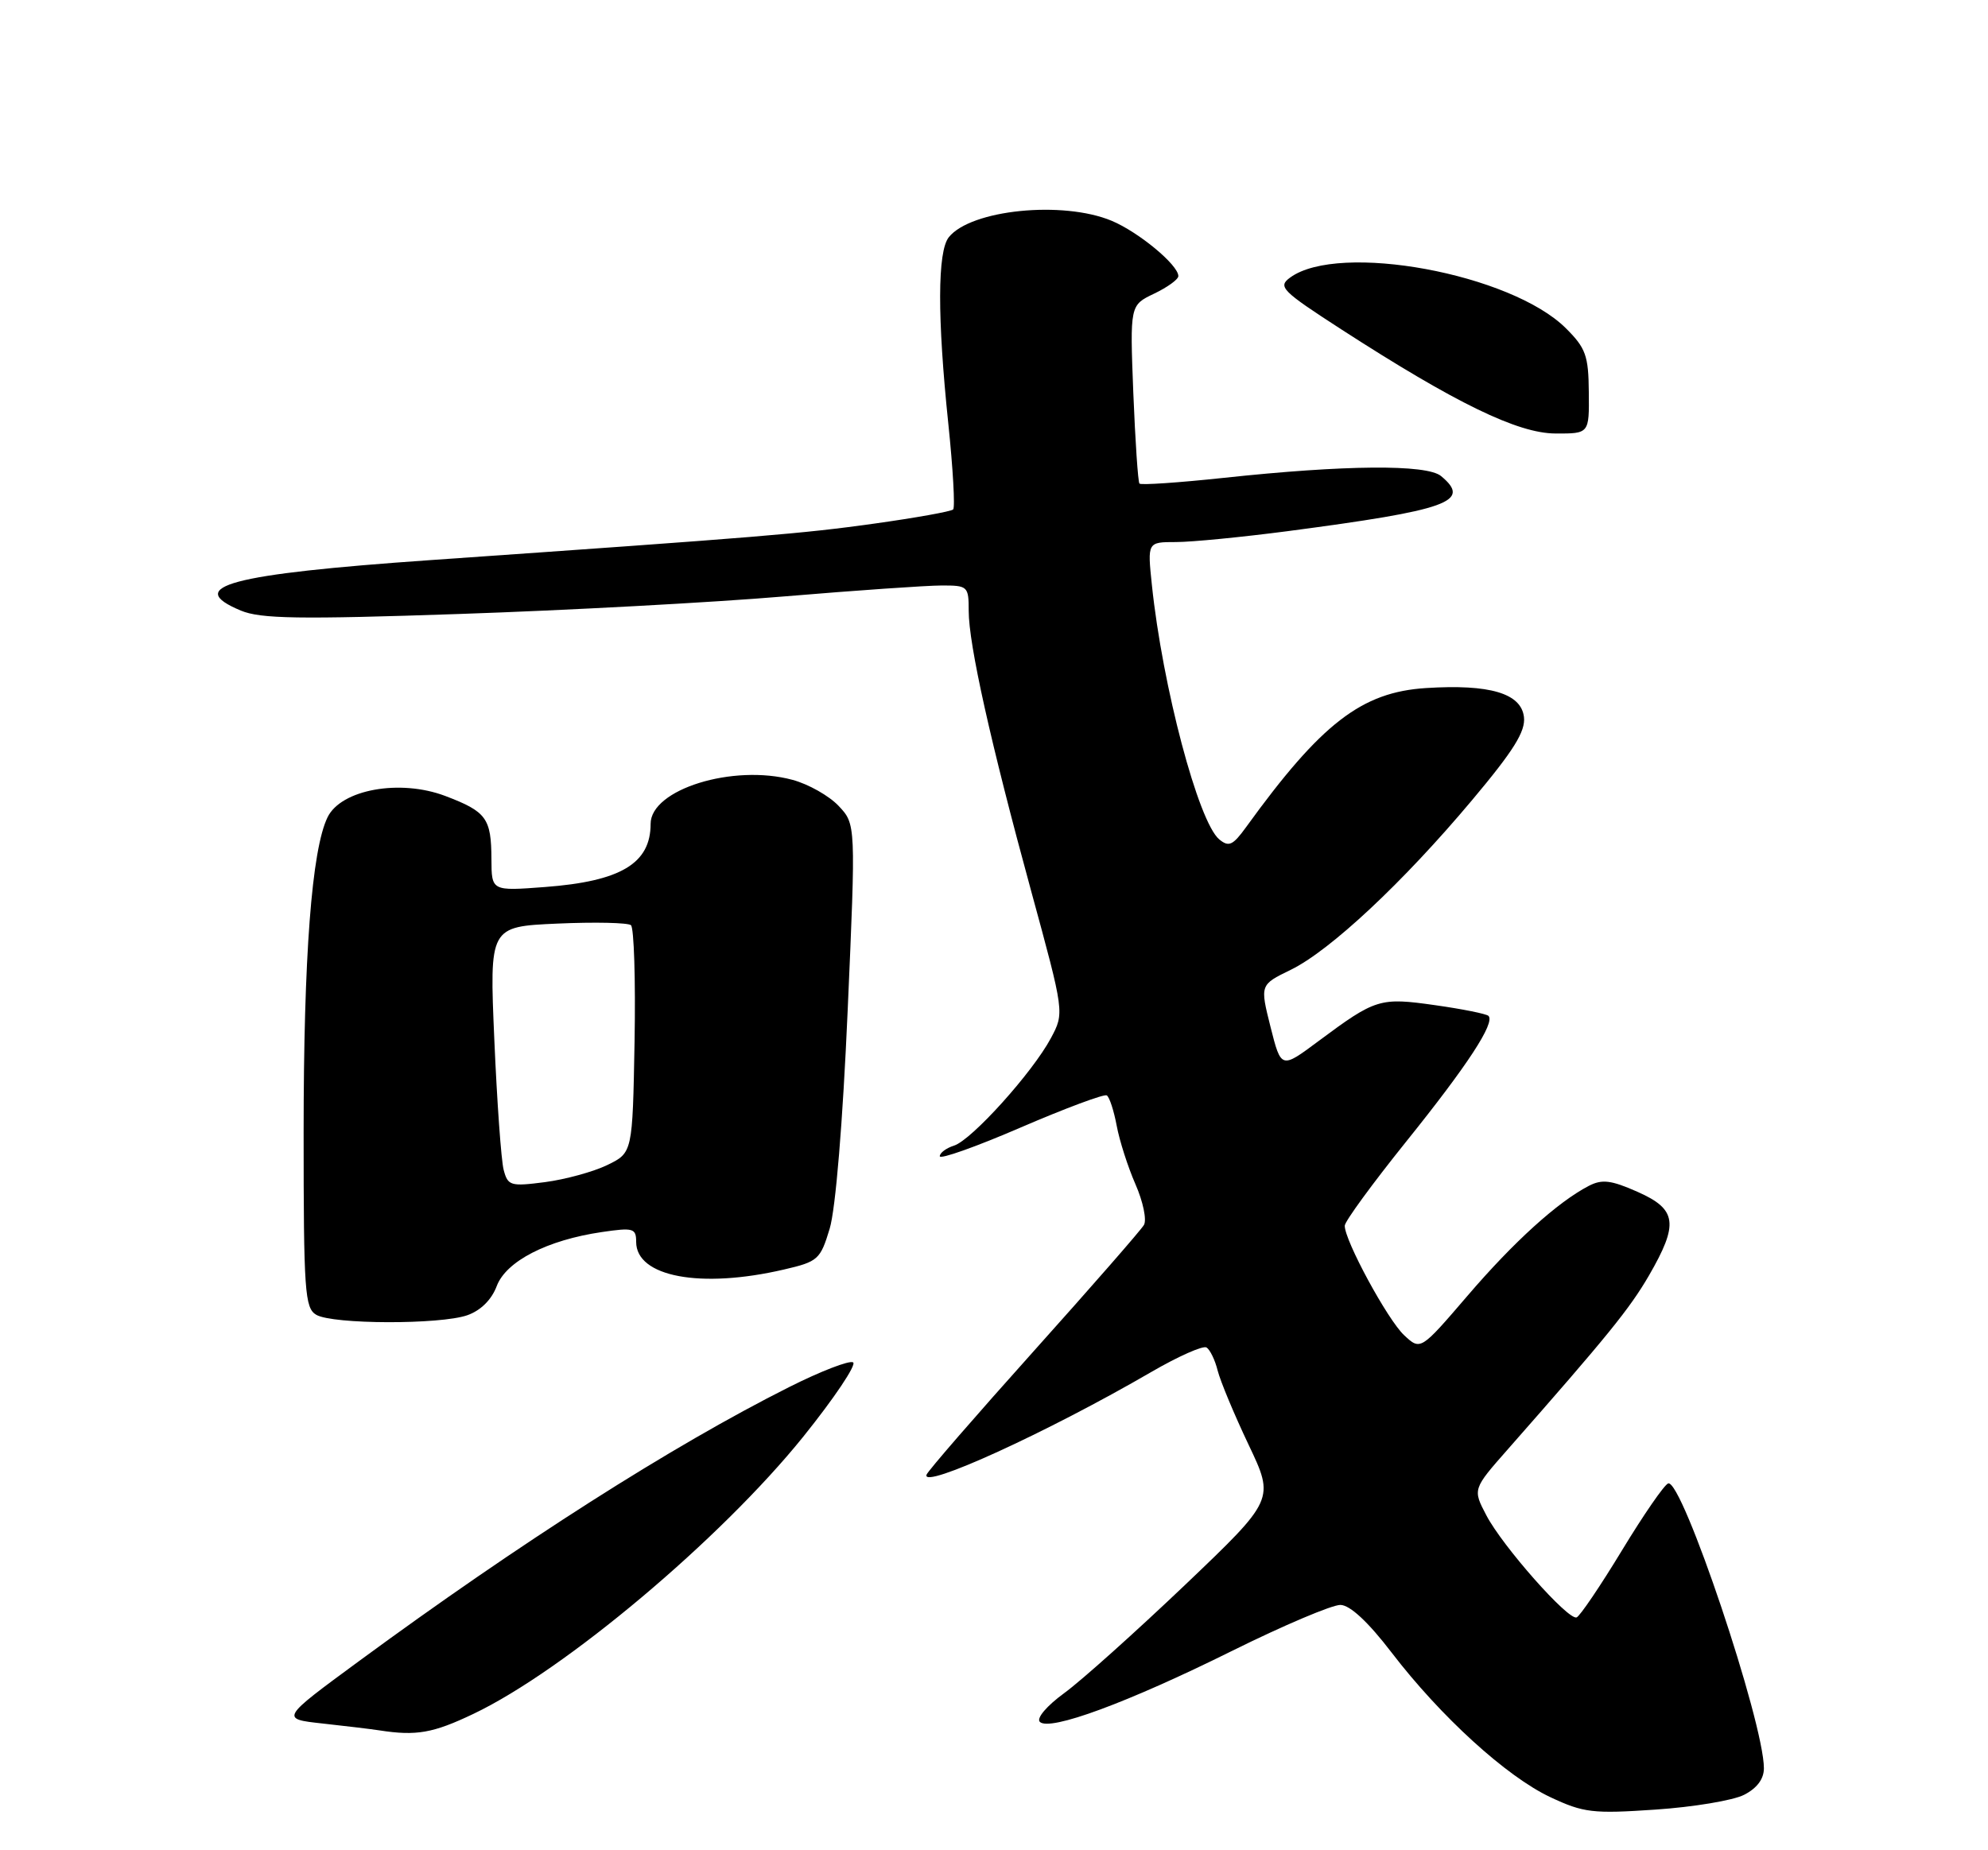 <?xml version="1.0" encoding="UTF-8" standalone="no"?>
<!DOCTYPE svg PUBLIC "-//W3C//DTD SVG 1.1//EN" "http://www.w3.org/Graphics/SVG/1.1/DTD/svg11.dtd" >
<svg xmlns="http://www.w3.org/2000/svg" xmlns:xlink="http://www.w3.org/1999/xlink" version="1.1" viewBox="0 0 275 256">
 <g >
 <path fill="currentColor"
d=" M 241.25 248.34 C 243.04 247.43 244.00 246.15 244.00 244.66 C 244.00 238.31 232.68 204.61 230.76 205.25 C 230.22 205.43 227.34 209.61 224.35 214.54 C 221.36 219.47 218.54 223.63 218.09 223.79 C 216.91 224.20 207.85 213.95 205.61 209.67 C 203.71 206.05 203.71 206.05 208.61 200.49 C 222.39 184.83 225.42 181.09 228.09 176.50 C 232.25 169.31 231.98 167.32 226.51 164.90 C 222.85 163.28 221.61 163.13 219.76 164.09 C 215.46 166.33 209.40 171.81 202.97 179.32 C 196.50 186.86 196.50 186.86 194.23 184.74 C 191.94 182.60 185.98 171.60 186.02 169.59 C 186.03 168.99 189.84 163.78 194.48 158.00 C 202.98 147.43 206.85 141.52 205.90 140.56 C 205.61 140.28 202.30 139.61 198.53 139.08 C 190.86 137.99 190.31 138.16 182.36 144.07 C 177.22 147.90 177.22 147.90 175.75 142.08 C 174.29 136.26 174.29 136.26 178.54 134.19 C 183.97 131.55 194.10 122.08 203.63 110.71 C 209.39 103.85 211.04 101.20 210.81 99.21 C 210.42 95.93 206.08 94.64 197.27 95.20 C 188.35 95.76 182.76 100.08 172.36 114.46 C 170.54 116.97 169.98 117.23 168.66 116.14 C 165.77 113.74 160.81 95.00 159.34 80.94 C 158.72 75.00 158.72 75.00 162.67 75.00 C 164.85 75.00 171.77 74.32 178.06 73.50 C 200.40 70.56 203.61 69.41 199.34 65.87 C 197.36 64.22 186.00 64.32 169.25 66.12 C 163.06 66.78 157.83 67.14 157.62 66.91 C 157.42 66.69 157.04 61.04 156.77 54.36 C 156.30 42.23 156.30 42.23 159.65 40.63 C 161.49 39.75 163.00 38.66 163.00 38.20 C 163.00 36.66 157.52 32.12 153.78 30.55 C 147.02 27.73 134.30 29.01 131.25 32.82 C 129.67 34.79 129.65 43.93 131.18 58.62 C 131.83 64.86 132.13 70.20 131.85 70.49 C 131.56 70.77 126.64 71.65 120.92 72.45 C 110.88 73.85 105.50 74.29 59.50 77.50 C 31.85 79.43 25.36 81.16 33.31 84.48 C 36.03 85.62 41.34 85.71 63.56 84.95 C 78.38 84.45 98.60 83.36 108.50 82.52 C 118.40 81.69 128.19 81.01 130.25 81.01 C 133.87 81.00 134.00 81.12 134.00 84.51 C 134.00 89.16 137.02 102.72 142.65 123.32 C 147.24 140.14 147.24 140.14 145.37 143.64 C 142.84 148.38 134.41 157.74 131.97 158.51 C 130.89 158.85 130.00 159.52 130.00 159.98 C 130.00 160.45 135.05 158.66 141.22 155.99 C 147.39 153.33 152.74 151.34 153.10 151.56 C 153.47 151.79 154.08 153.67 154.47 155.74 C 154.85 157.81 156.02 161.46 157.07 163.86 C 158.12 166.25 158.65 168.79 158.24 169.49 C 157.83 170.20 150.97 178.05 143.00 186.94 C 135.03 195.83 128.35 203.52 128.17 204.04 C 127.42 206.16 144.91 198.17 159.26 189.83 C 162.98 187.67 166.42 186.14 166.90 186.44 C 167.38 186.74 168.08 188.18 168.44 189.64 C 168.81 191.10 170.73 195.71 172.71 199.88 C 176.32 207.47 176.32 207.47 163.91 219.31 C 157.08 225.81 149.58 232.54 147.23 234.25 C 144.79 236.03 143.34 237.74 143.84 238.24 C 145.18 239.58 156.01 235.58 170.43 228.42 C 177.55 224.89 184.30 222.03 185.43 222.06 C 186.76 222.09 189.28 224.44 192.50 228.65 C 199.29 237.51 208.38 245.80 214.46 248.66 C 219.06 250.82 220.33 250.97 229.00 250.38 C 234.22 250.03 239.74 249.11 241.25 248.34 Z  M 65.50 237.13 C 78.09 231.13 99.70 212.95 111.11 198.79 C 115.41 193.44 118.51 188.82 118.01 188.50 C 117.50 188.19 113.51 189.73 109.14 191.93 C 92.96 200.06 71.94 213.46 49.64 229.85 C 38.78 237.83 38.78 237.83 44.64 238.47 C 47.86 238.82 51.40 239.25 52.50 239.42 C 57.60 240.21 59.91 239.80 65.50 237.13 Z  M 64.64 181.98 C 66.49 181.33 68.00 179.84 68.71 177.95 C 70.01 174.50 75.69 171.58 83.25 170.47 C 87.60 169.83 88.00 169.94 88.00 171.83 C 88.00 176.67 96.93 178.34 108.46 175.65 C 113.16 174.56 113.48 174.27 114.77 170.00 C 115.59 167.28 116.58 155.32 117.26 139.77 C 118.39 114.04 118.39 114.04 116.01 111.51 C 114.70 110.12 111.83 108.49 109.62 107.90 C 101.40 105.68 90.00 109.22 90.00 113.99 C 90.00 119.47 85.88 121.94 75.38 122.73 C 68.00 123.29 68.00 123.29 67.98 118.89 C 67.96 113.21 67.30 112.30 61.59 110.13 C 55.33 107.76 47.18 109.23 45.31 113.08 C 43.12 117.58 42.00 132.28 42.00 156.67 C 42.00 178.69 42.16 180.99 43.75 181.92 C 46.04 183.25 60.87 183.29 64.64 181.98 Z  M 219.78 54.27 C 219.74 49.21 219.36 48.16 216.62 45.43 C 209.03 37.86 185.21 33.47 178.47 38.40 C 176.73 39.67 177.26 40.21 185.54 45.57 C 201.36 55.79 209.94 59.96 215.17 59.98 C 219.84 60.00 219.84 60.00 219.78 54.27 Z  M 69.67 161.86 C 69.33 160.56 68.75 152.46 68.38 143.86 C 67.70 128.21 67.70 128.21 77.10 127.79 C 82.27 127.56 86.85 127.66 87.28 128.01 C 87.70 128.37 87.93 135.59 87.78 144.08 C 87.50 159.50 87.50 159.50 84.00 161.20 C 82.08 162.13 78.20 163.19 75.40 163.56 C 70.62 164.18 70.25 164.07 69.67 161.86 Z "/>
</g>
</svg>